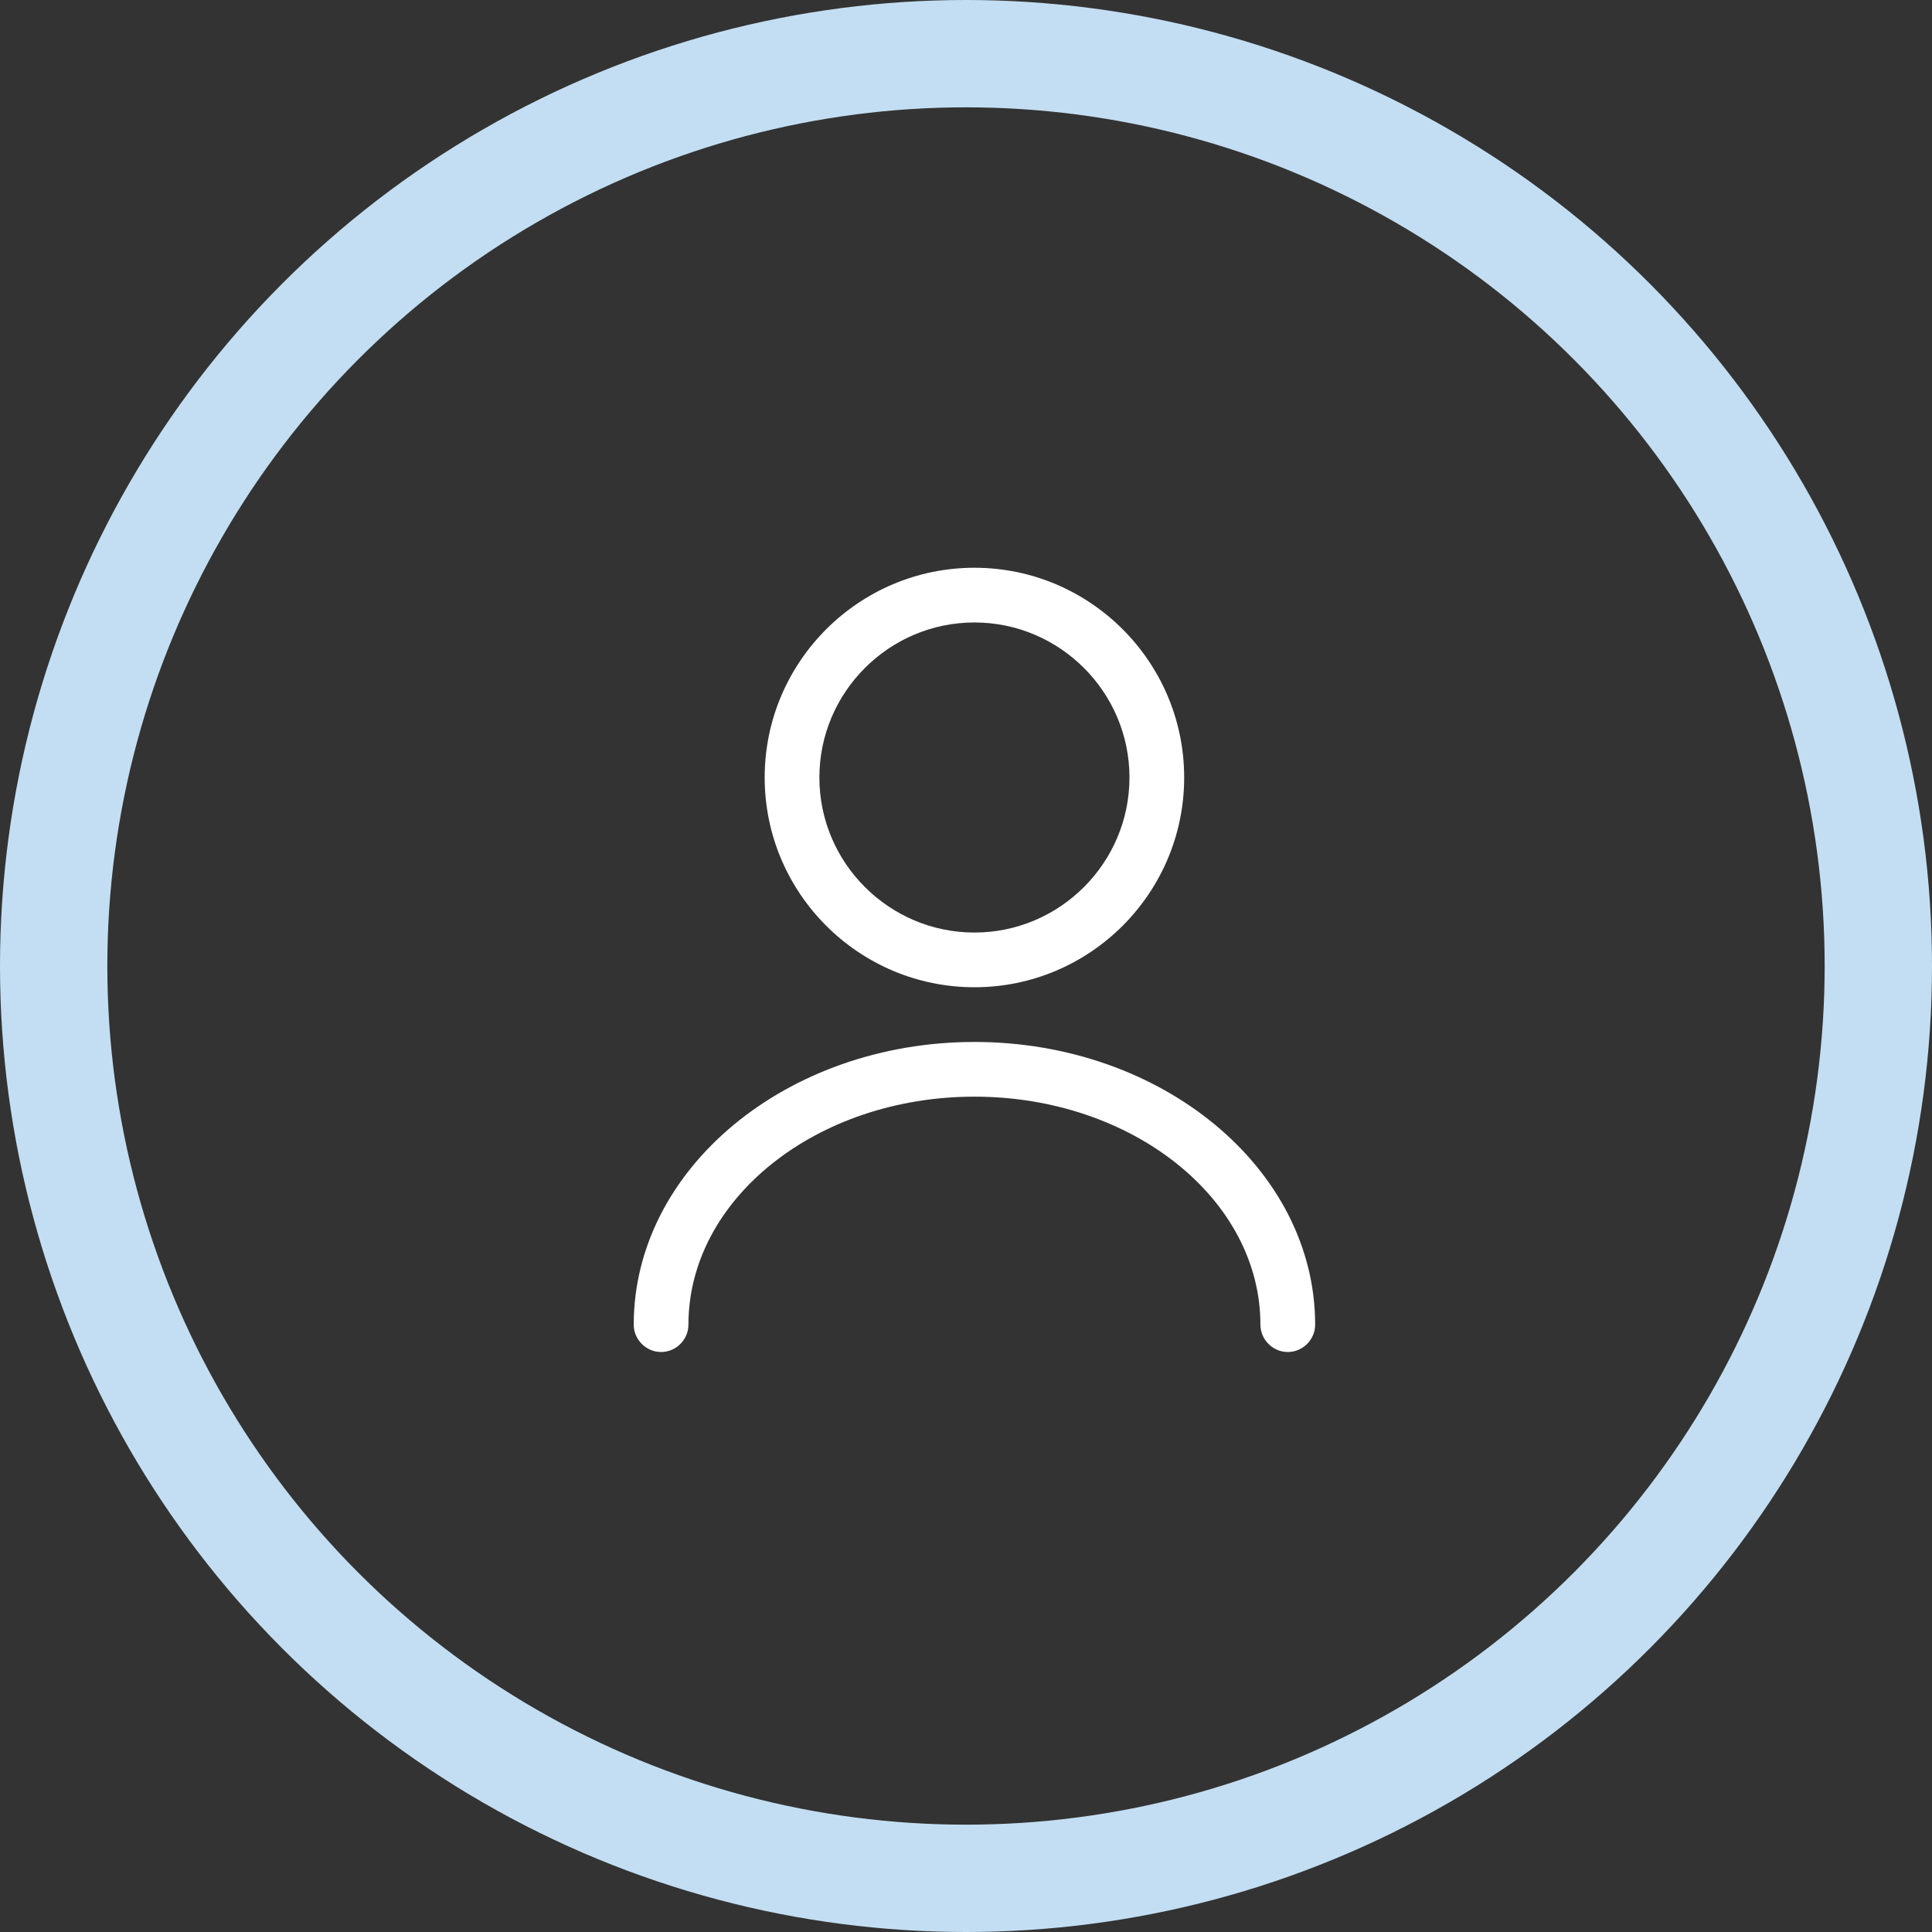 <svg width="54" height="54" viewBox="0 0 54 54" fill="none" xmlns="http://www.w3.org/2000/svg">
<rect x="0" y="0" width="54" height="54" fill="#333333" stroke="none"/>
<circle cx="27" cy="27" r="25.5" stroke="#C3DEF2" stroke-width="3"/>
<g clip-path="url(#clip0_2646_23064)">
<path d="M27.236 27.594C24.004 27.594 21.373 24.964 21.373 21.732C21.373 18.5 24.004 15.869 27.236 15.869C30.468 15.869 33.098 18.5 33.098 21.732C33.098 24.964 30.468 27.594 27.236 27.594ZM27.236 17.398C24.85 17.398 22.902 19.346 22.902 21.732C22.902 24.118 24.85 26.065 27.236 26.065C29.622 26.065 31.569 24.118 31.569 21.732C31.569 19.346 29.622 17.398 27.236 17.398Z" fill="white"/>
<path d="M35.994 37.789C35.576 37.789 35.229 37.443 35.229 37.025C35.229 33.507 31.64 30.652 27.236 30.652C22.831 30.652 19.242 33.507 19.242 37.025C19.242 37.443 18.896 37.789 18.478 37.789C18.059 37.789 17.713 37.443 17.713 37.025C17.713 32.671 21.985 29.123 27.236 29.123C32.487 29.123 36.759 32.671 36.759 37.025C36.759 37.443 36.412 37.789 35.994 37.789Z" fill="white"/>
</g>
<defs>
<clipPath id="clip0_2646_23064">
<rect width="24.469" height="24.469" fill="white" transform="translate(15 15)"/>
</clipPath>
</defs>
</svg>
